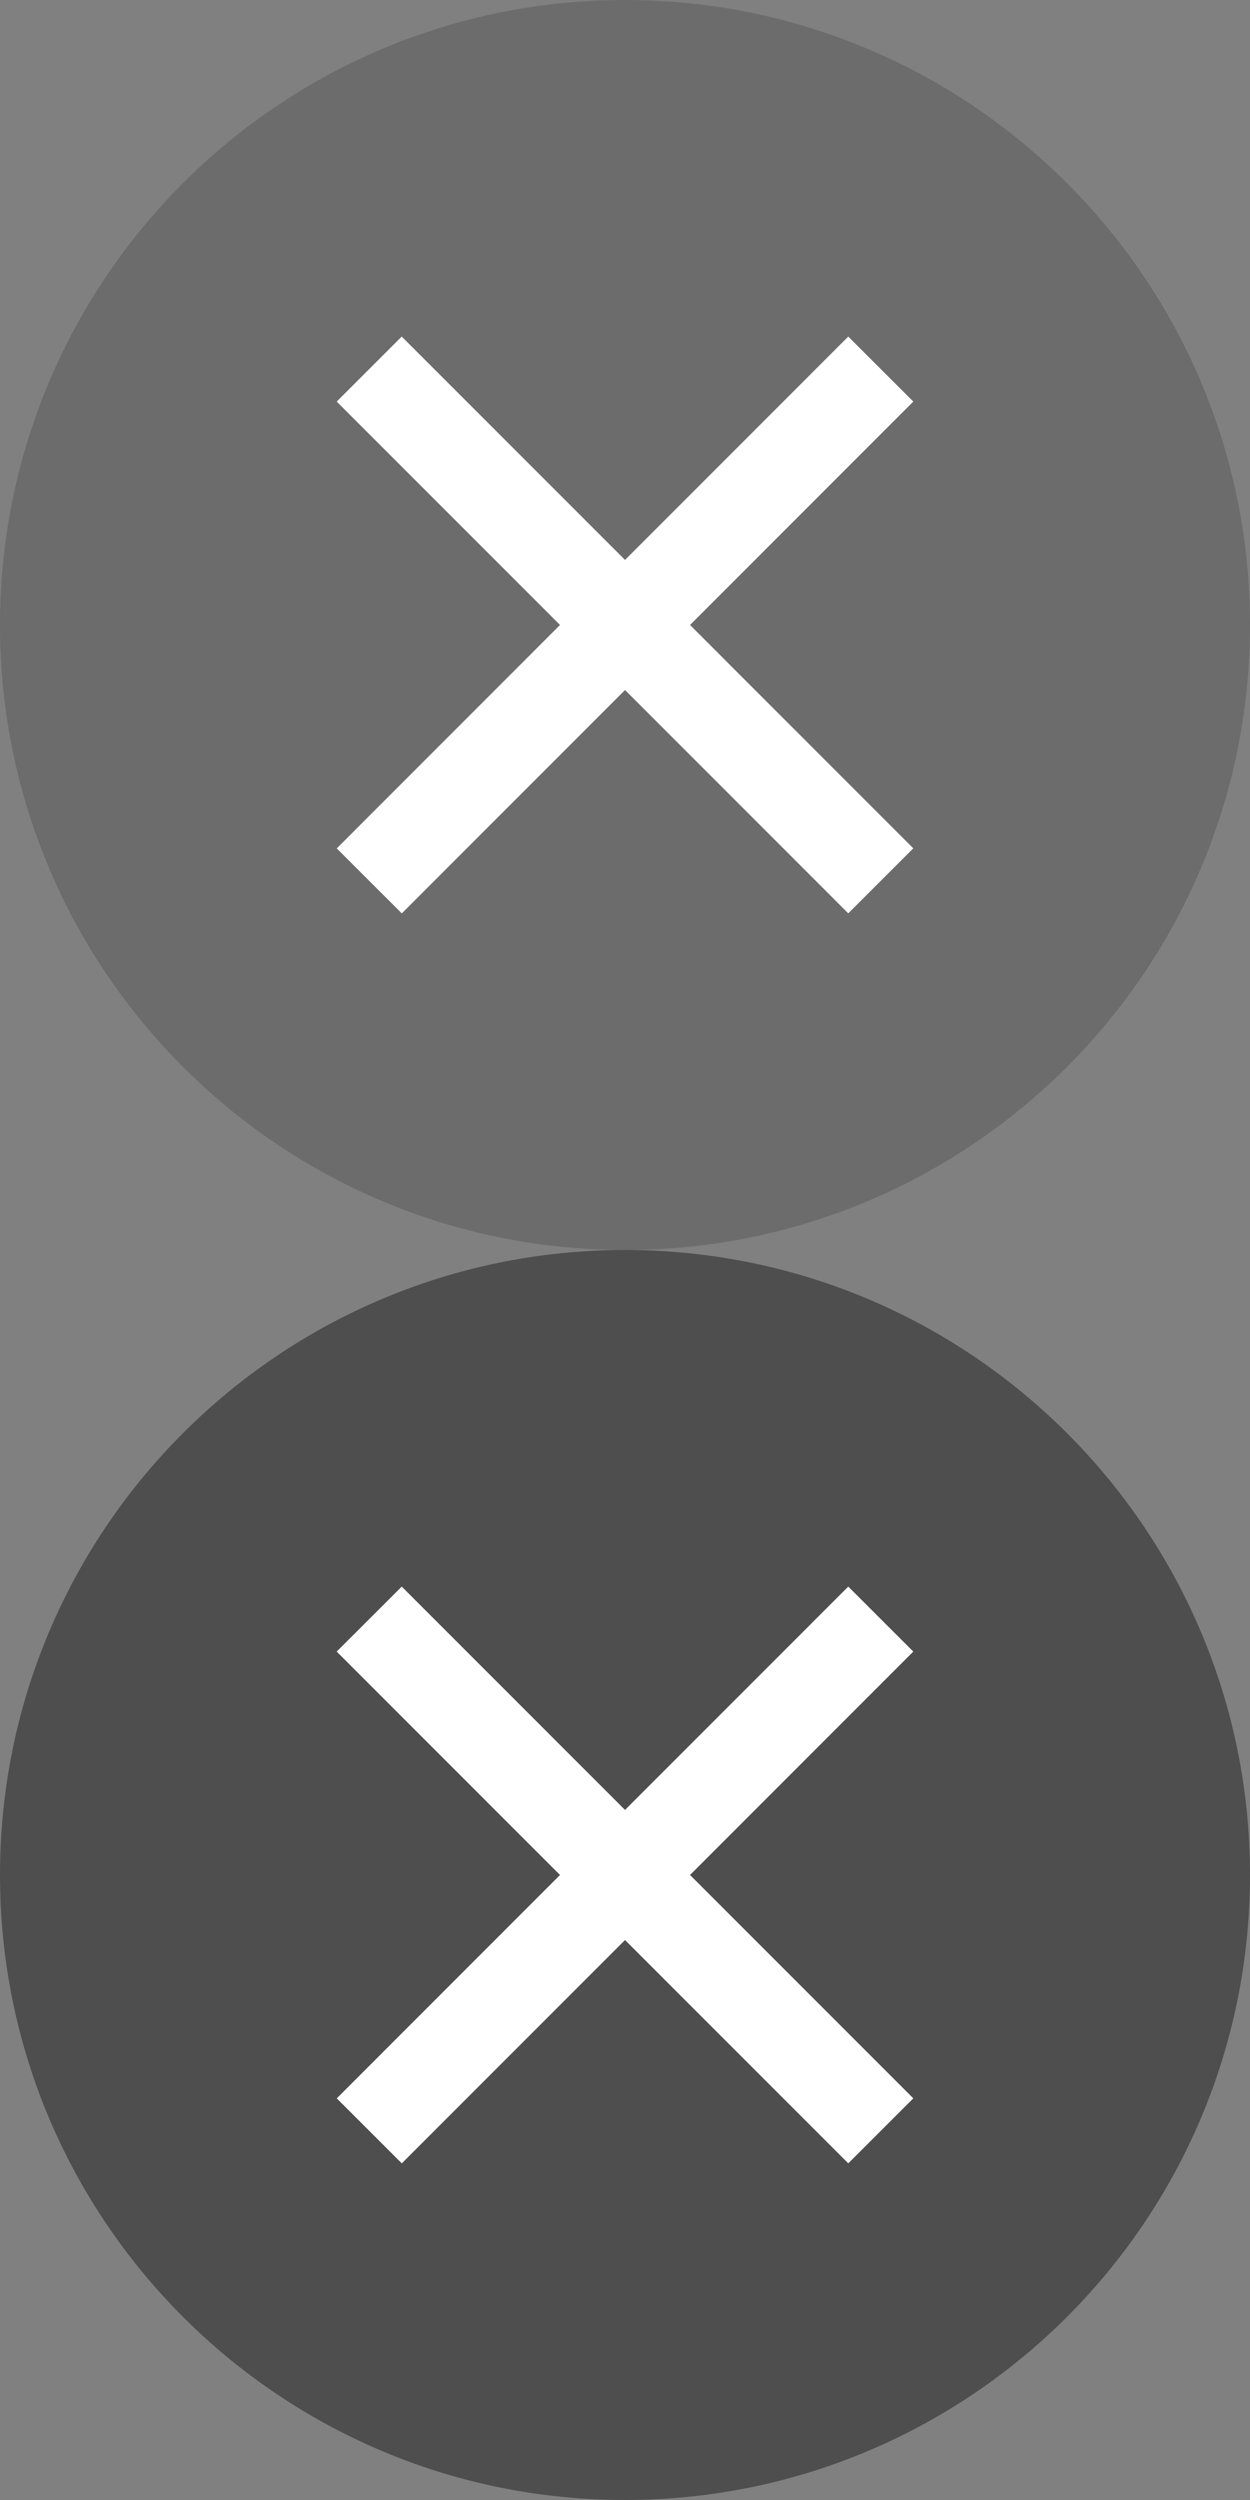 <?xml version="1.0" encoding="utf-8"?>
<!-- Generator: Adobe Illustrator 16.0.0, SVG Export Plug-In . SVG Version: 6.00 Build 0)  -->
<!DOCTYPE svg PUBLIC "-//W3C//DTD SVG 1.0//EN" "http://www.w3.org/TR/2001/REC-SVG-20010904/DTD/svg10.dtd">
<svg version="1.0" id="Layer_1" xmlns="http://www.w3.org/2000/svg" xmlns:xlink="http://www.w3.org/1999/xlink" x="0px" y="0px"
	 width="45px" height="90px" viewBox="242.736 232.824 45 90" enable-background="new 242.736 232.824 45 90" xml:space="preserve">
<rect x="242.736" y="232.824" width="45" height="90" fill="#808080" stroke="none"/>
<g>
	<path fill="#4E4E4E" d="M265.234,277.824c12.428,0,22.502,10.074,22.502,22.5c0,12.427-10.074,22.5-22.502,22.5
		c-12.424,0-22.498-10.073-22.498-22.5C242.736,287.898,252.811,277.824,265.234,277.824z"/>
	<g>
		<path fill="none" stroke="#FFFFFF" stroke-width="3.31" stroke-miterlimit="1" d="M269.49,309.534"/>
		
			<line fill="none" stroke="#FFFFFF" stroke-width="3.31" stroke-miterlimit="1" x1="274.444" y1="291.111" x2="256.03" y2="309.535"/>
		<path fill="none" stroke="#FFFFFF" stroke-width="3.31" stroke-miterlimit="1" d="M256.03,309.535"/>
		
			<line fill="none" stroke="#FFFFFF" stroke-width="3.31" stroke-miterlimit="1" x1="256.028" y1="291.111" x2="274.444" y2="309.534"/>
	</g>
</g>
<g>
	<path opacity="0.4" fill="#4E4E4E" enable-background="new    " d="M265.234,232.824c12.428,0,22.502,10.075,22.502,22.5
		c0,12.428-10.074,22.5-22.502,22.5c-12.424,0-22.498-10.073-22.498-22.5C242.736,242.898,252.811,232.824,265.234,232.824z"/>
	<g>
		<path fill="none" stroke="#FFFFFF" stroke-width="3.31" stroke-miterlimit="1" d="M269.49,264.534"/>
		
			<line fill="none" stroke="#FFFFFF" stroke-width="3.31" stroke-miterlimit="1" x1="274.444" y1="246.111" x2="256.03" y2="264.536"/>
		<path fill="none" stroke="#FFFFFF" stroke-width="3.31" stroke-miterlimit="1" d="M256.03,264.536"/>
		
			<line fill="none" stroke="#FFFFFF" stroke-width="3.31" stroke-miterlimit="1" x1="256.028" y1="246.111" x2="274.444" y2="264.534"/>
	</g>
</g>
</svg>
